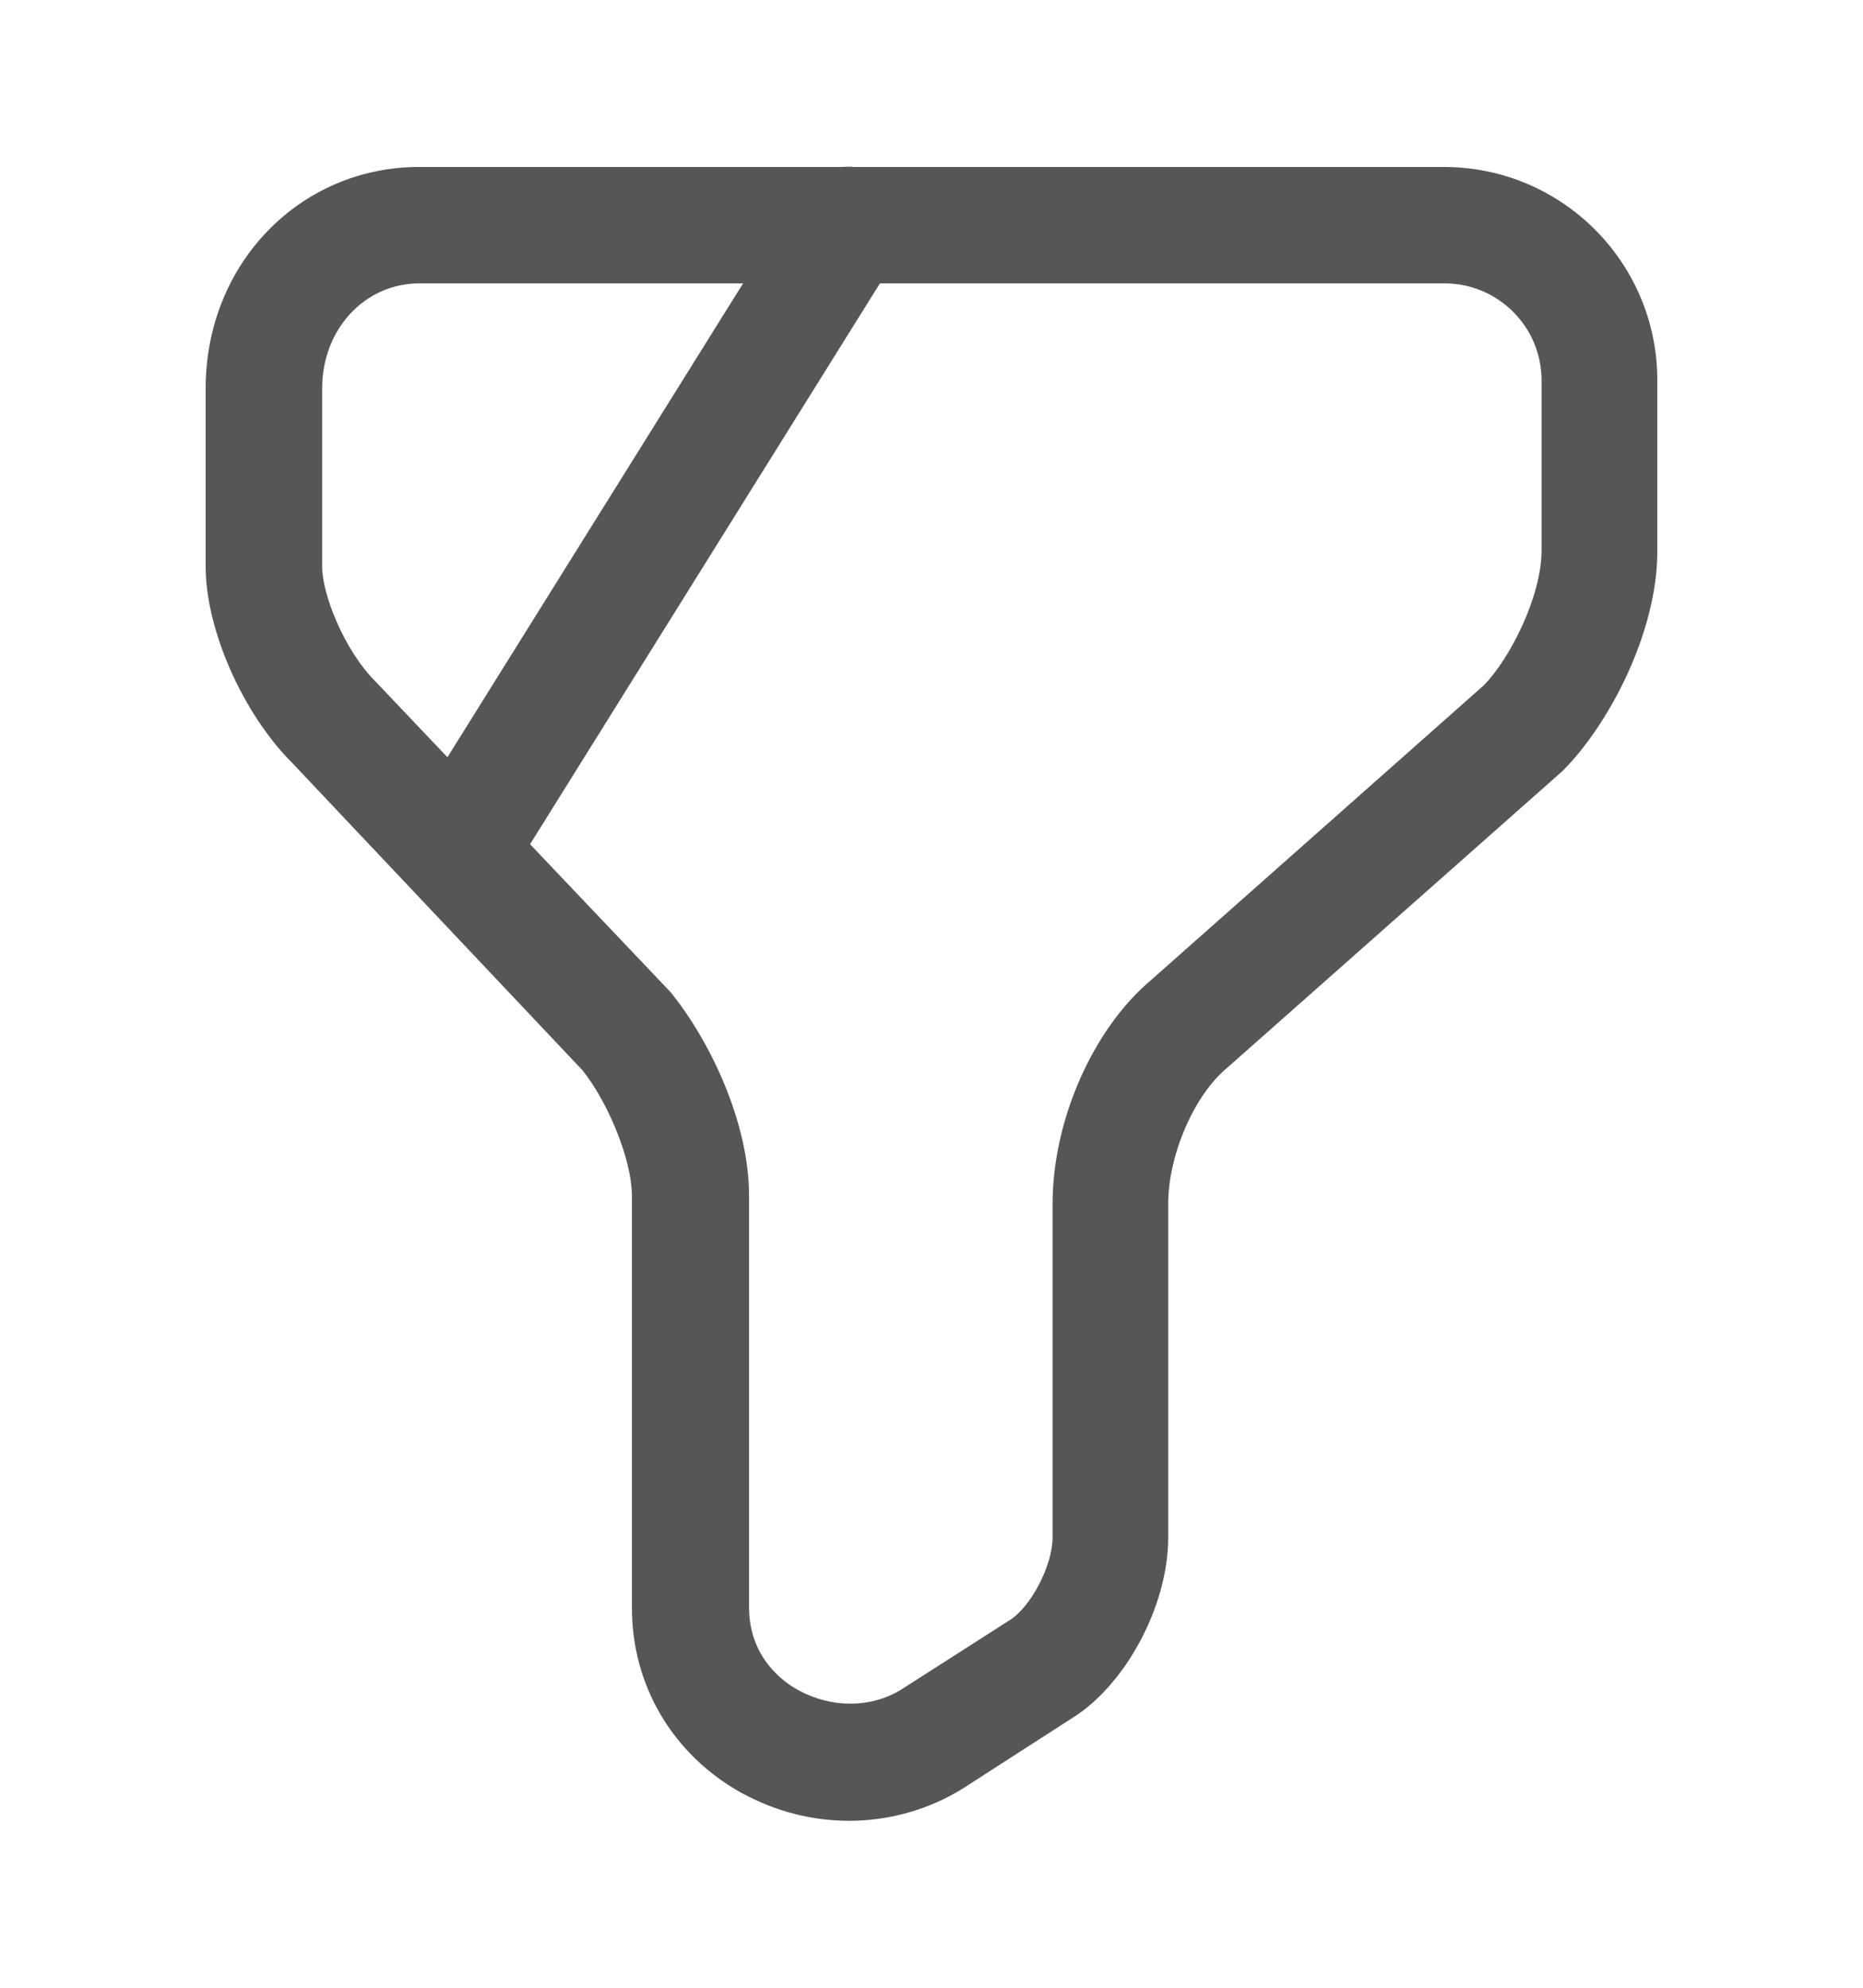 <svg width="15" height="16" viewBox="0 0 15 16" fill="none" xmlns="http://www.w3.org/2000/svg">
<path d="M6.838 14.656C6.537 14.656 6.244 14.581 5.969 14.431C5.419 14.125 5.088 13.569 5.088 12.944V9.631C5.088 9.319 4.881 8.85 4.688 8.613L2.35 6.138C1.956 5.744 1.656 5.069 1.656 4.562V3.125C1.656 2.125 2.413 1.344 3.375 1.344H11.625C12.575 1.344 13.344 2.112 13.344 3.062V4.438C13.344 5.094 12.95 5.838 12.581 6.206L9.875 8.6C9.613 8.819 9.406 9.3 9.406 9.688V12.375C9.406 12.931 9.056 13.575 8.619 13.838L7.756 14.394C7.475 14.569 7.156 14.656 6.838 14.656ZM3.375 2.281C2.938 2.281 2.594 2.65 2.594 3.125V4.562C2.594 4.794 2.781 5.244 3.019 5.481L5.4 7.987C5.719 8.381 6.031 9.037 6.031 9.625V12.938C6.031 13.344 6.312 13.544 6.431 13.606C6.694 13.75 7.013 13.75 7.256 13.6L8.125 13.044C8.3 12.938 8.475 12.6 8.475 12.375V9.688C8.475 9.019 8.8 8.281 9.269 7.888L11.944 5.519C12.156 5.306 12.412 4.8 12.412 4.431V3.062C12.412 2.631 12.062 2.281 11.631 2.281H3.375Z" fill="#565656"/>
<path d="M3.75 7.219C3.663 7.219 3.581 7.194 3.5 7.15C3.281 7.013 3.213 6.719 3.35 6.5L6.431 1.563C6.569 1.344 6.856 1.275 7.075 1.413C7.294 1.55 7.363 1.838 7.225 2.056L4.144 6.994C4.056 7.138 3.906 7.219 3.75 7.219Z" fill="#565656"/>
</svg>
